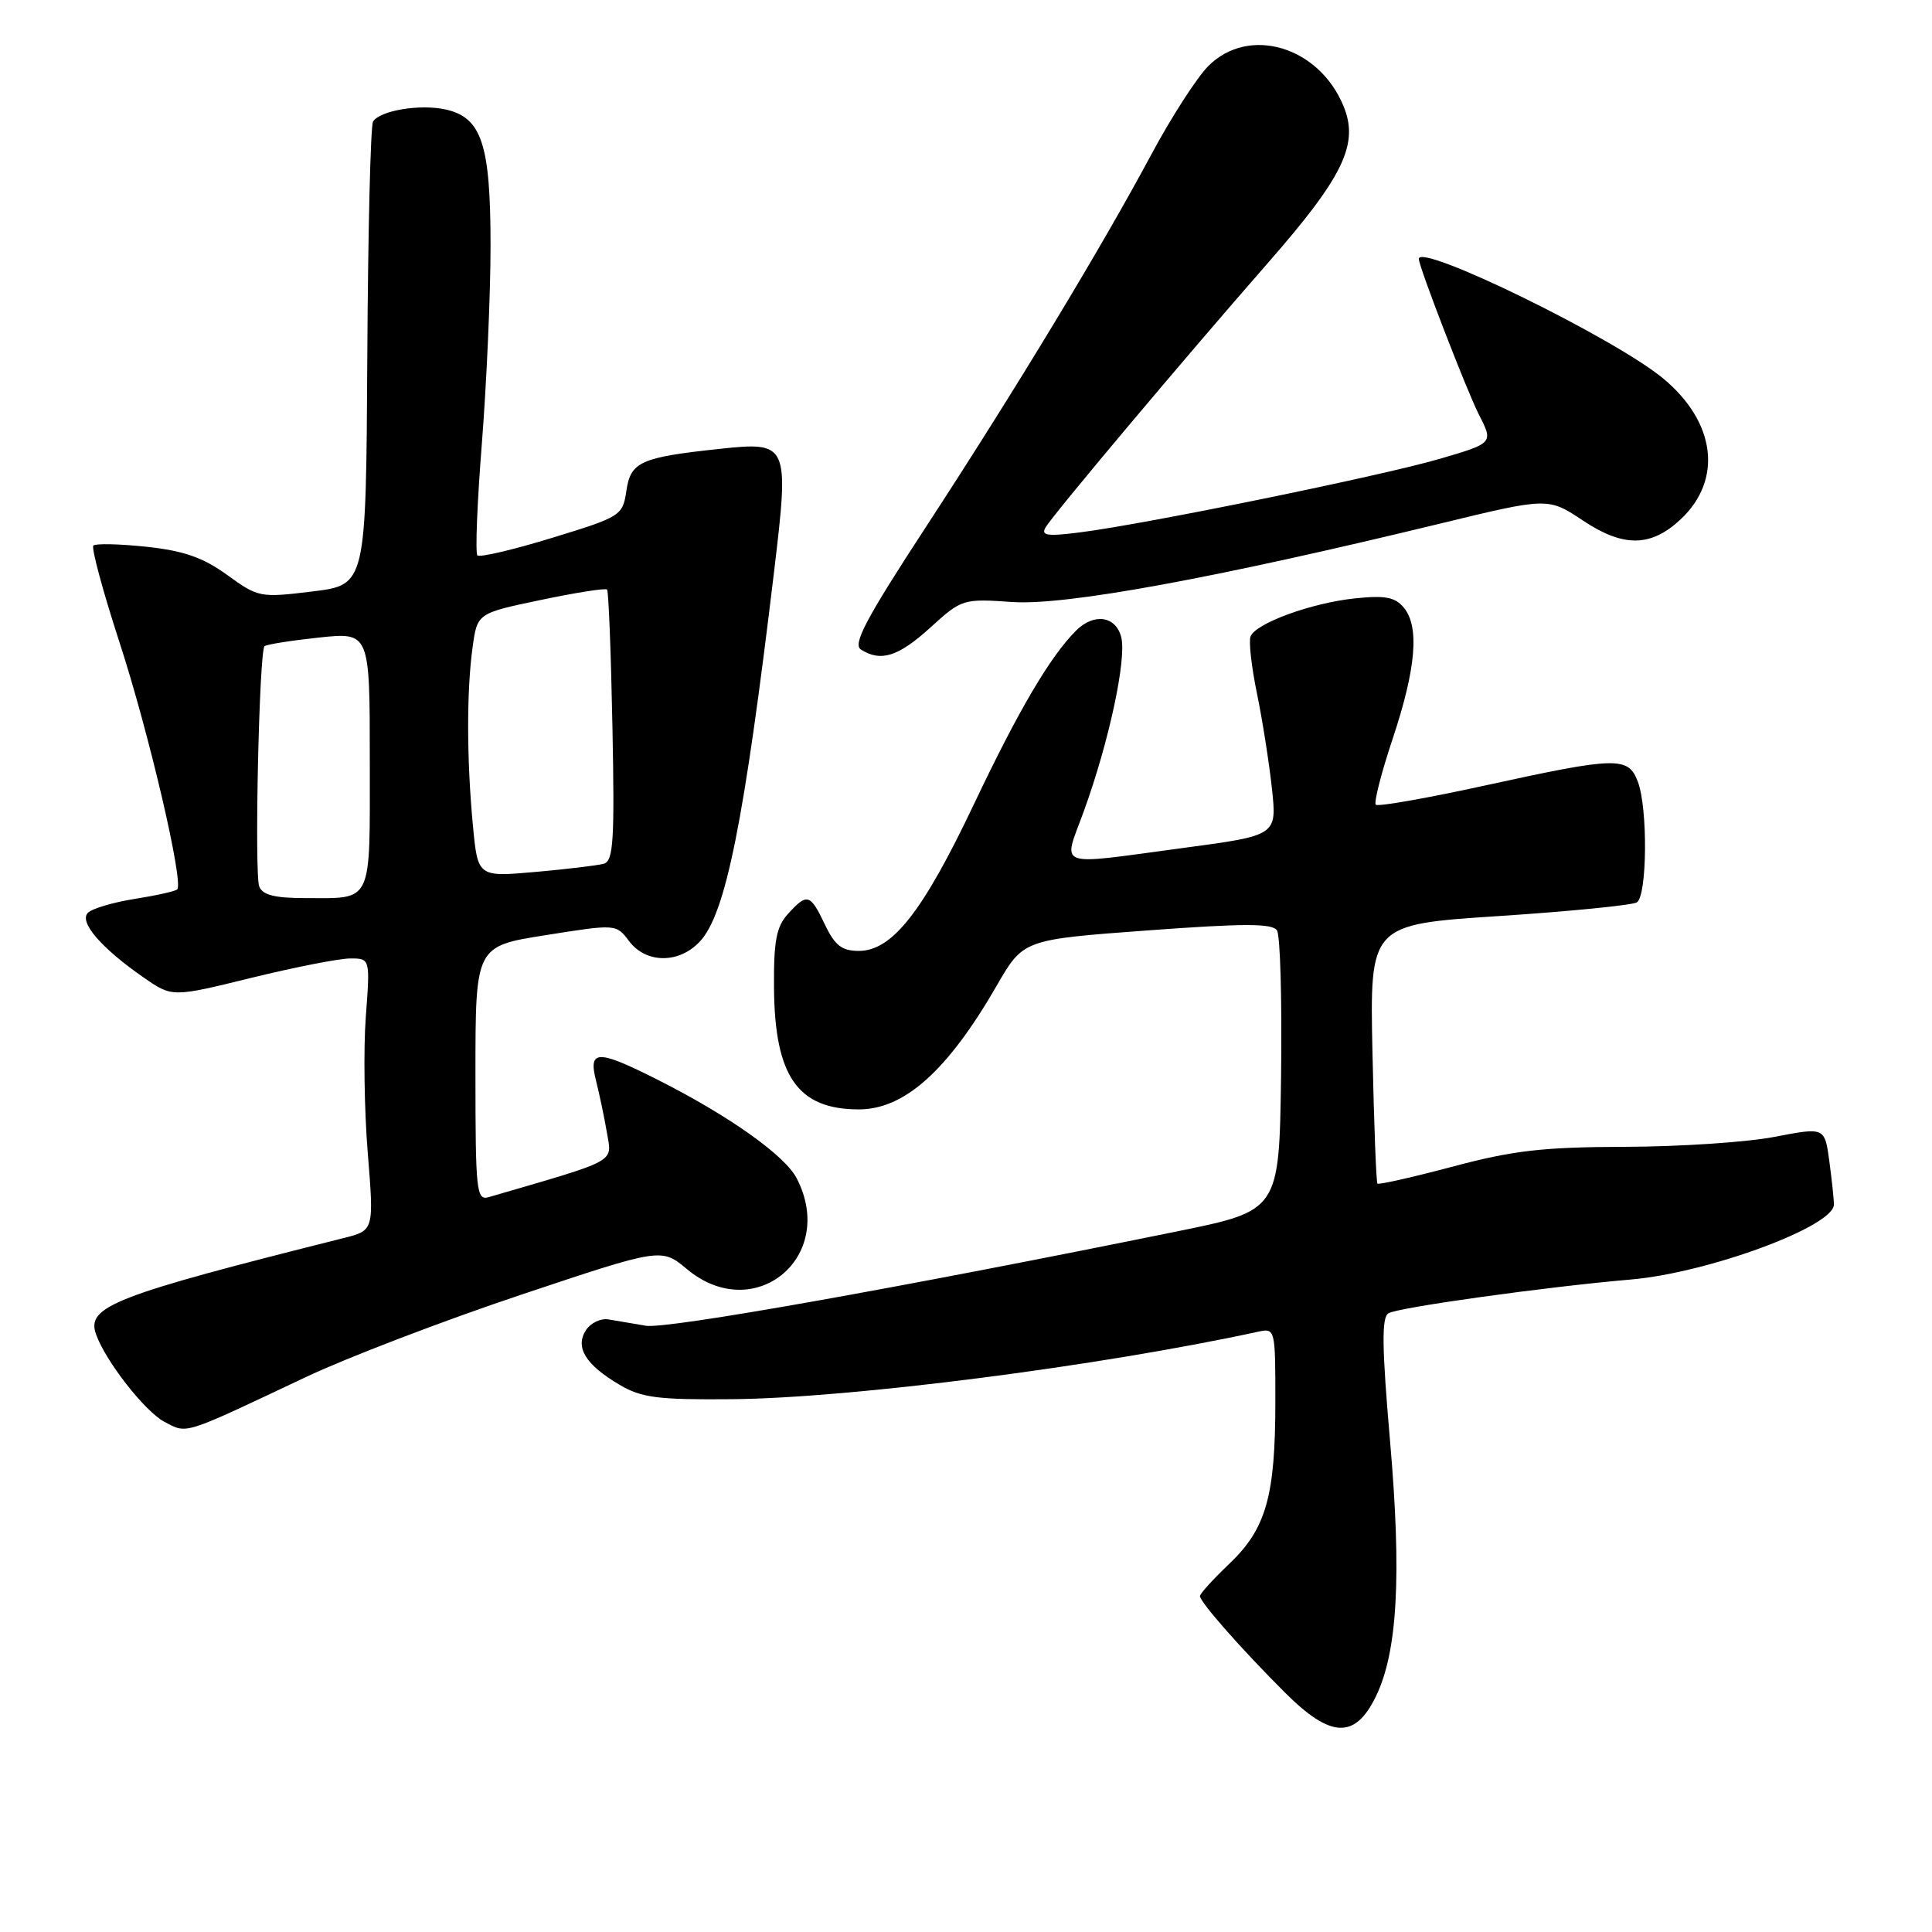 <?xml version="1.0" encoding="UTF-8" standalone="no"?>
<!DOCTYPE svg PUBLIC "-//W3C//DTD SVG 1.1//EN" "http://www.w3.org/Graphics/SVG/1.1/DTD/svg11.dtd" >
<svg xmlns="http://www.w3.org/2000/svg" xmlns:xlink="http://www.w3.org/1999/xlink" version="1.1" viewBox="0 0 256 256">
 <g >
 <path fill="currentColor"
d=" M 182.30 224.81 C 185.18 218.93 185.74 208.82 184.19 190.96 C 183.11 178.51 183.06 174.58 183.97 174.02 C 185.23 173.24 204.94 170.50 216.12 169.54 C 226.34 168.66 243.00 162.51 243.00 159.61 C 243.00 158.88 242.72 156.27 242.39 153.82 C 241.78 149.36 241.78 149.36 235.14 150.64 C 231.49 151.35 222.58 151.94 215.34 151.96 C 204.45 151.99 200.51 152.44 192.50 154.58 C 187.18 155.99 182.68 157.01 182.52 156.83 C 182.35 156.65 182.06 148.85 181.86 139.50 C 181.50 122.50 181.50 122.50 198.64 121.38 C 208.07 120.76 216.28 119.94 216.89 119.57 C 218.26 118.72 218.36 107.08 217.02 103.57 C 215.75 100.22 214.23 100.26 196.83 104.07 C 189.12 105.76 182.58 106.91 182.30 106.63 C 182.02 106.36 183.02 102.43 184.53 97.91 C 187.64 88.57 188.11 83.04 186.01 80.51 C 184.86 79.12 183.53 78.87 179.53 79.29 C 173.77 79.89 166.37 82.59 165.70 84.34 C 165.45 85.00 165.83 88.40 166.56 91.91 C 167.28 95.42 168.17 101.08 168.54 104.50 C 169.20 110.70 169.20 110.70 156.85 112.35 C 139.52 114.67 140.83 115.15 143.62 107.47 C 146.94 98.33 149.30 87.34 148.57 84.44 C 147.86 81.61 144.95 81.19 142.57 83.57 C 139.14 87.01 134.97 94.09 129.08 106.50 C 122.28 120.83 118.22 126.00 113.79 126.00 C 111.55 126.00 110.62 125.28 109.30 122.50 C 107.35 118.41 106.95 118.30 104.40 121.11 C 102.87 122.80 102.51 124.69 102.56 130.86 C 102.64 142.61 105.70 147.00 113.80 147.00 C 119.84 147.00 125.56 141.88 132.05 130.64 C 135.59 124.50 135.59 124.50 152.01 123.29 C 164.88 122.34 168.60 122.34 169.21 123.29 C 169.64 123.95 169.88 132.58 169.75 142.46 C 169.50 160.41 169.50 160.41 156.00 163.16 C 119.19 170.65 88.37 176.13 85.59 175.67 C 83.89 175.39 81.66 175.01 80.64 174.83 C 79.61 174.65 78.27 175.29 77.64 176.25 C 76.17 178.53 77.59 180.84 82.11 183.50 C 85.00 185.21 87.18 185.49 97.00 185.40 C 112.70 185.26 145.68 181.03 166.75 176.45 C 168.96 175.97 169.00 176.12 168.99 185.73 C 168.99 198.26 167.77 202.56 162.89 207.21 C 160.75 209.25 159.00 211.17 159.00 211.49 C 159.00 212.28 164.55 218.58 170.30 224.31 C 176.33 230.33 179.54 230.46 182.30 224.81 Z  M 40.44 182.51 C 45.90 179.92 58.76 175.00 69.01 171.57 C 87.64 165.34 87.64 165.34 91.03 168.17 C 99.97 175.63 110.95 166.55 105.57 156.14 C 104.00 153.09 96.60 147.85 87.18 143.09 C 79.13 139.03 77.92 139.05 78.99 143.25 C 79.44 145.04 80.09 148.14 80.43 150.14 C 81.10 154.10 82.02 153.60 64.75 158.63 C 63.13 159.10 63.00 157.86 63.00 142.26 C 63.00 125.38 63.00 125.38 72.32 123.91 C 81.65 122.43 81.65 122.43 83.37 124.72 C 85.62 127.69 89.99 127.71 92.74 124.75 C 96.17 121.07 98.60 108.92 102.57 75.73 C 104.60 58.75 104.49 58.50 95.34 59.48 C 84.87 60.60 83.57 61.19 83.00 65.02 C 82.51 68.33 82.29 68.47 73.15 71.27 C 68.01 72.85 63.56 73.89 63.26 73.59 C 62.96 73.29 63.23 66.55 63.86 58.62 C 64.48 50.69 65.00 38.96 65.00 32.55 C 65.00 19.09 63.83 15.56 59.02 14.50 C 55.63 13.76 50.33 14.65 49.43 16.11 C 49.10 16.64 48.76 30.67 48.67 47.29 C 48.50 77.50 48.50 77.50 41.41 78.37 C 34.47 79.22 34.22 79.17 30.11 76.19 C 26.90 73.87 24.36 72.98 19.41 72.45 C 15.83 72.07 12.67 72.00 12.37 72.29 C 12.08 72.59 13.64 78.38 15.85 85.16 C 19.75 97.15 24.37 116.96 23.48 117.85 C 23.24 118.09 20.71 118.66 17.85 119.11 C 15.00 119.56 12.21 120.39 11.65 120.95 C 10.43 122.17 13.42 125.63 19.04 129.53 C 22.82 132.15 22.82 132.15 33.30 129.57 C 39.06 128.16 44.96 127.00 46.41 127.00 C 49.05 127.00 49.05 127.00 48.47 134.75 C 48.15 139.01 48.27 147.12 48.73 152.77 C 49.56 163.04 49.56 163.04 45.53 164.05 C 14.96 171.72 11.38 173.12 12.74 176.84 C 14.04 180.44 19.23 187.05 21.79 188.40 C 24.86 190.00 24.02 190.27 40.44 182.51 Z  M 123.27 83.16 C 127.45 79.36 127.59 79.32 134.15 79.77 C 141.21 80.25 160.94 76.63 190.82 69.38 C 205.14 65.90 205.14 65.90 209.82 69.02 C 215.13 72.55 218.78 72.49 222.70 68.81 C 228.30 63.55 227.35 55.93 220.37 50.14 C 213.95 44.81 188.00 32.12 188.00 34.31 C 188.00 35.32 194.35 51.77 195.96 54.93 C 197.90 58.72 197.90 58.72 190.62 60.84 C 182.79 63.11 151.92 69.42 143.12 70.54 C 138.73 71.10 137.89 70.97 138.56 69.86 C 139.67 68.02 156.80 47.64 167.98 34.87 C 178.04 23.38 180.11 19.08 178.01 14.03 C 174.74 6.12 165.46 3.38 160.11 8.75 C 158.60 10.26 155.19 15.55 152.54 20.50 C 145.85 32.98 134.53 51.69 122.68 69.84 C 114.73 82.01 112.96 85.36 114.08 86.07 C 116.72 87.74 119.03 87.01 123.27 83.16 Z  M 34.35 117.46 C 33.69 115.75 34.34 86.32 35.05 85.63 C 35.30 85.39 38.54 84.88 42.25 84.48 C 49.00 83.77 49.00 83.77 49.00 100.78 C 49.00 120.05 49.50 119.00 40.39 119.00 C 36.40 119.00 34.78 118.59 34.35 117.46 Z  M 62.66 109.35 C 61.84 100.67 61.82 91.56 62.62 85.77 C 63.24 81.26 63.24 81.26 71.65 79.50 C 76.28 78.53 80.23 77.90 80.44 78.12 C 80.64 78.33 80.96 86.49 81.15 96.26 C 81.45 111.40 81.28 114.09 80.00 114.45 C 79.17 114.68 75.08 115.17 70.90 115.54 C 63.31 116.21 63.31 116.21 62.66 109.35 Z "/>
</g>
</svg>